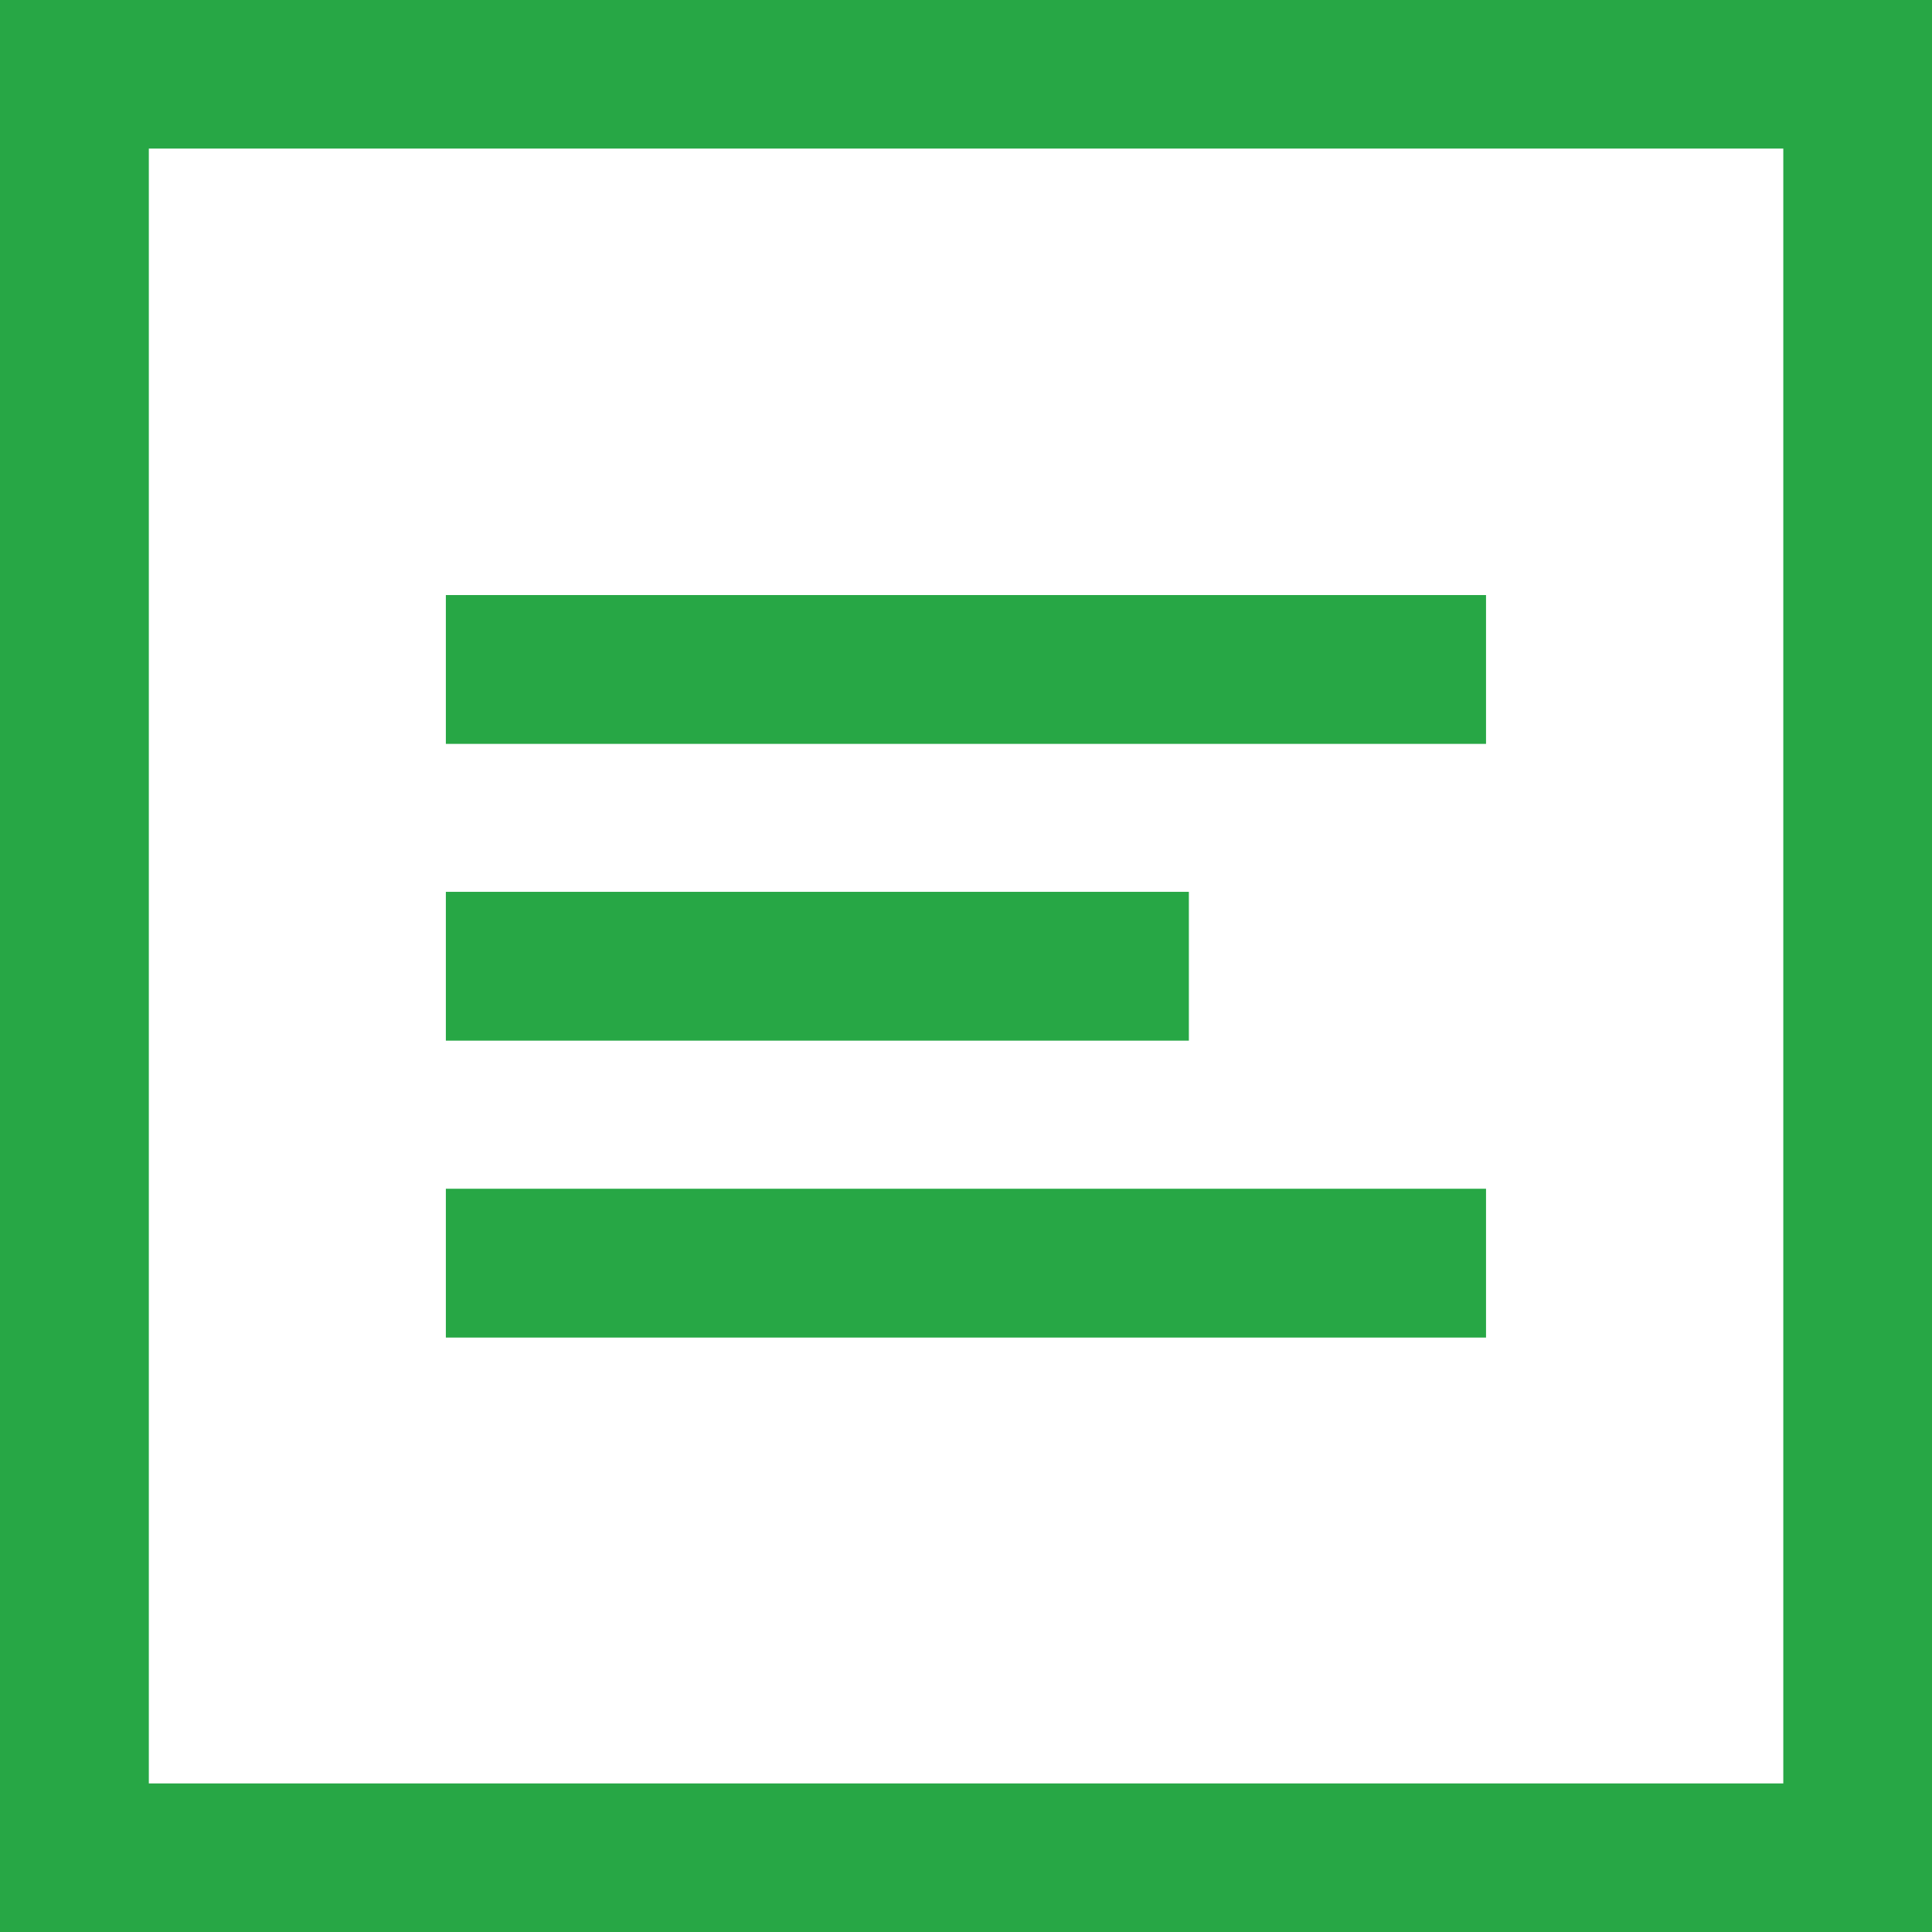 <svg xmlns="http://www.w3.org/2000/svg" width="15.578" height="15.578" viewBox="0 0 15.578 15.578">
  <path id="copy-course-svgrepo-com" d="M0,19.629H15.578V4.051H0V19.629ZM14.379,5.249V18.431H1.2V5.249H14.379Zm-10.785,4.8h8.388v-1.2H3.595v1.2Zm0,4.787h8.388v-1.2H3.595v1.2Zm0-2.394H9.586v-1.2H3.595v1.2Z" transform="translate(0 -4.051)" fill="#27a745" fill-rule="evenodd"/>
</svg>

